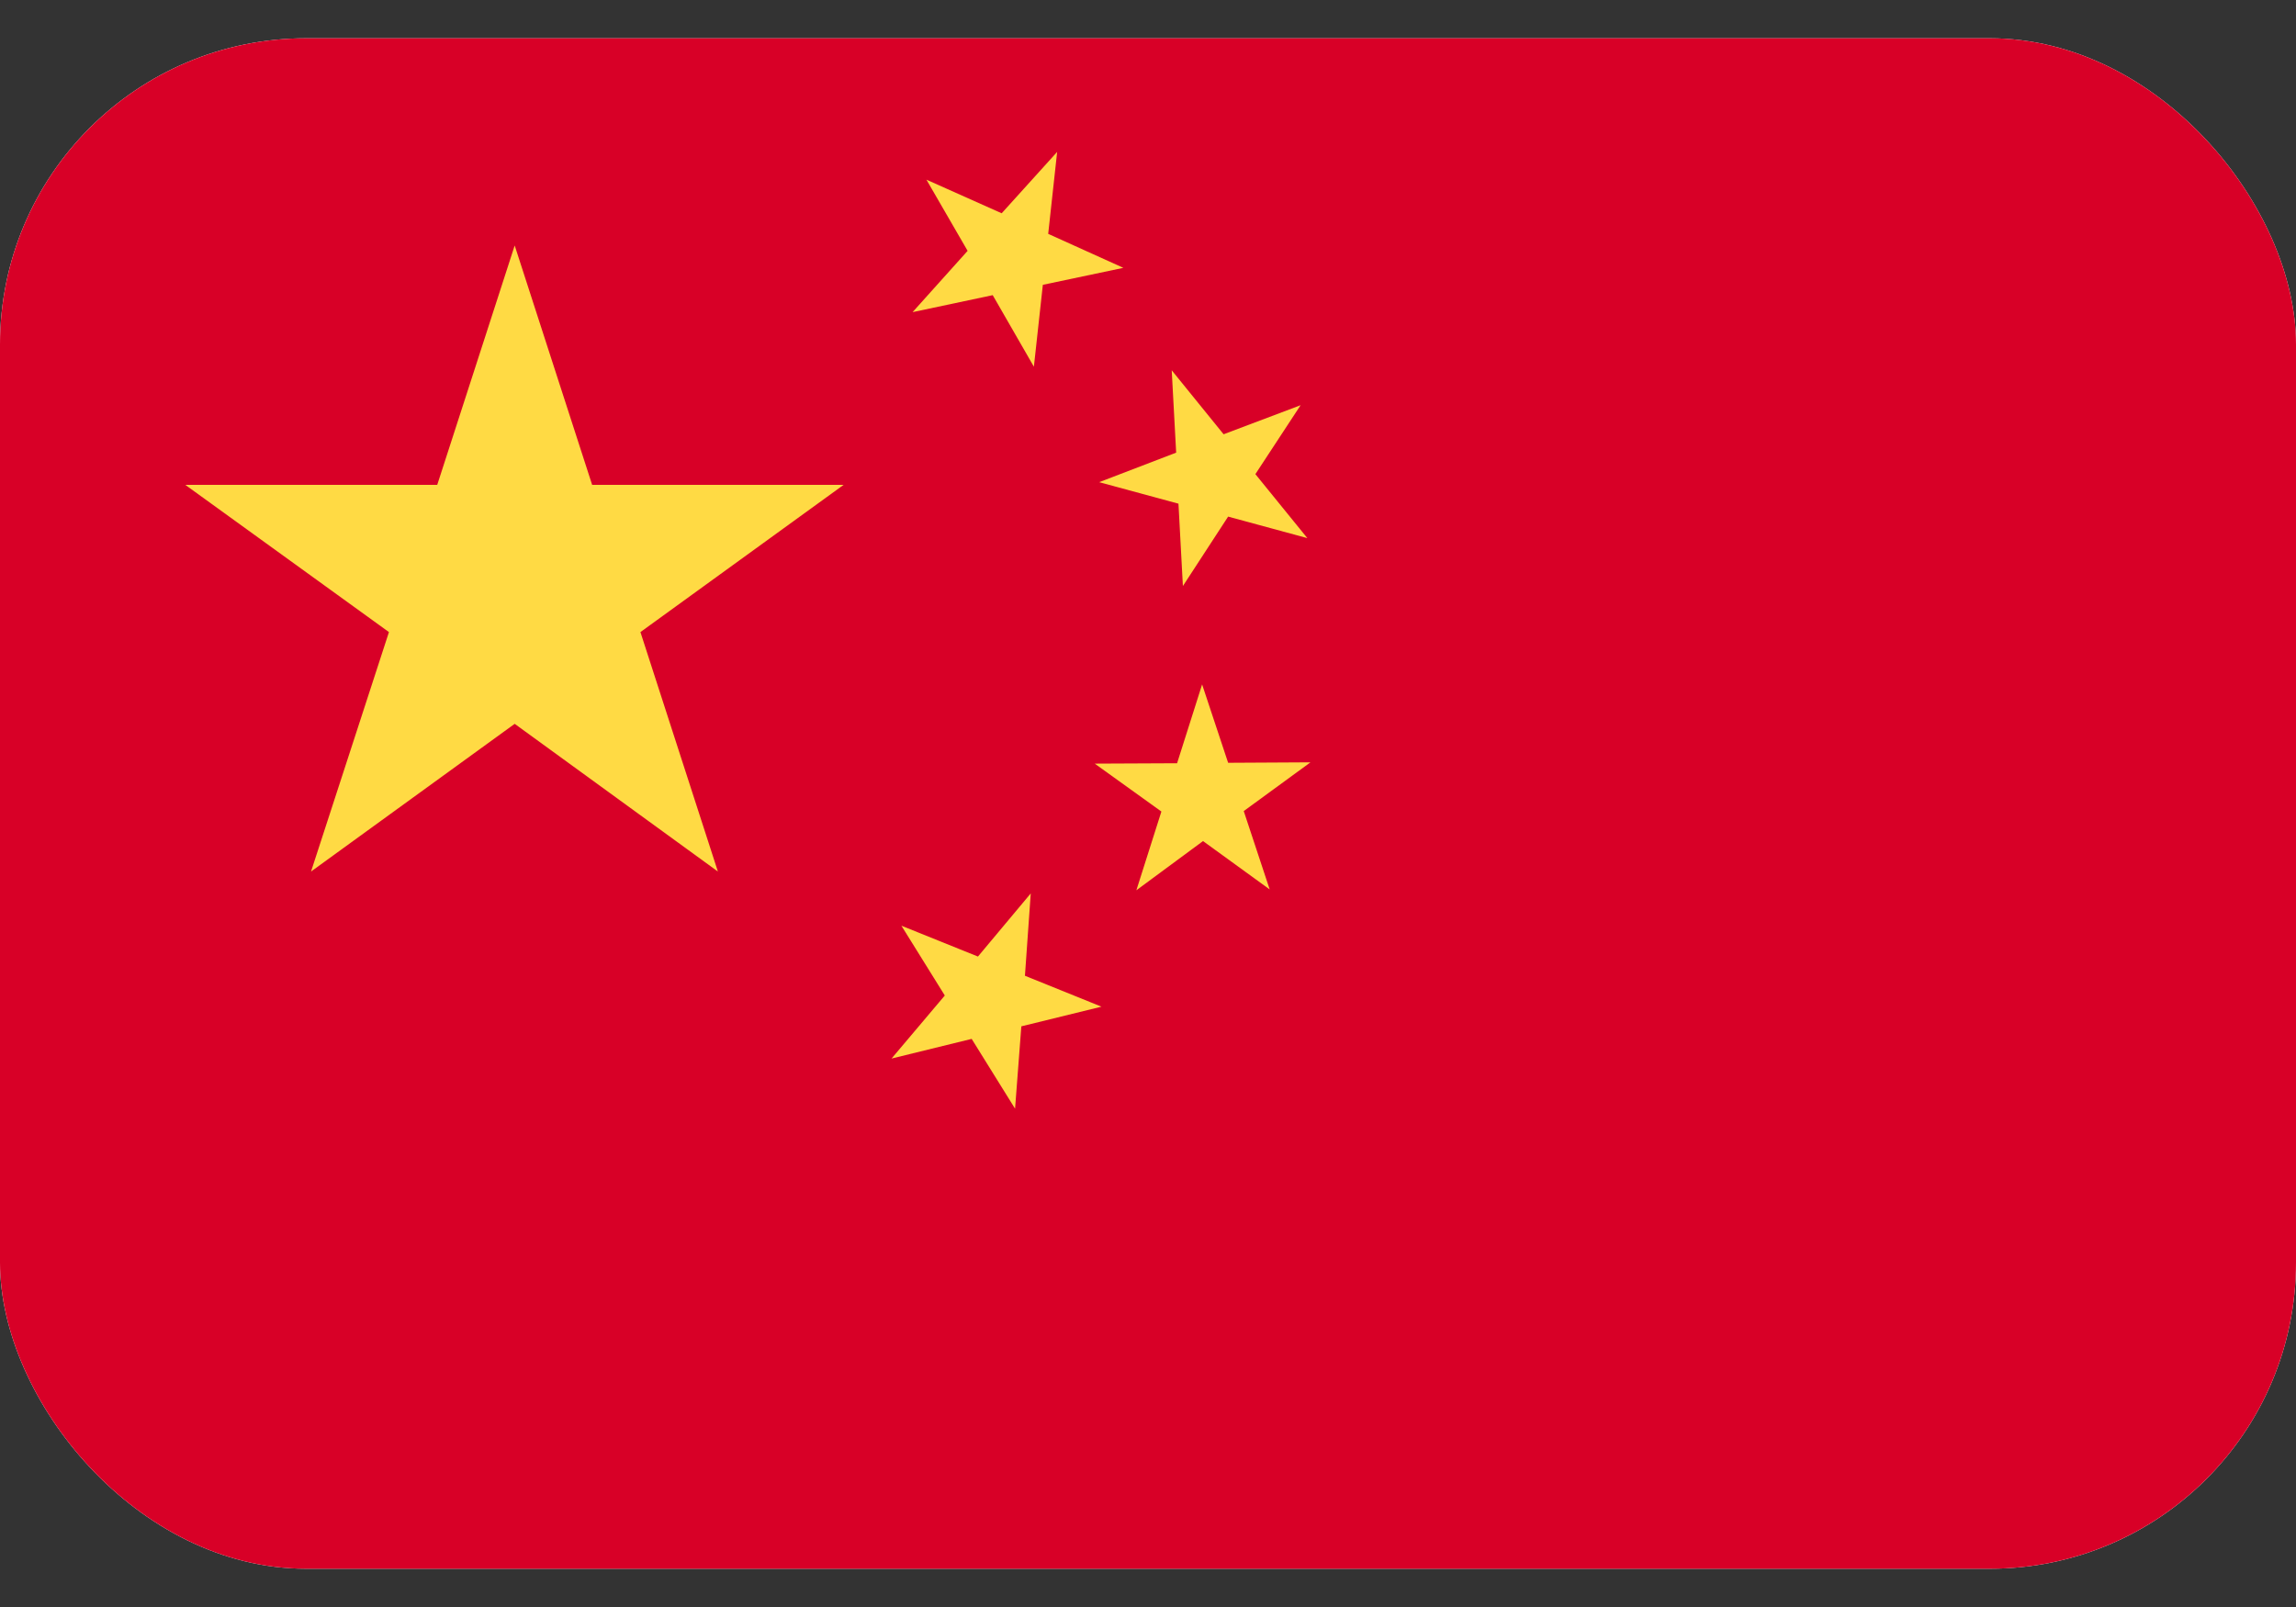 <svg width="30" height="21" viewBox="0 0 30 21" fill="none" xmlns="http://www.w3.org/2000/svg">
<rect x="0" y="0" width="30" height="21" fill="#333333" stroke="none"/>
<g clip-path="url(#clip0_134_42247)">
<rect y="0.5" width="30" height="20" rx="4" fill="white"/>
<g clip-path="url(#clip1_134_42247)">
<path d="M0 0.5H30V20.5H0V0.5Z" fill="#D80027"/>
<path d="M13.263 14.488L12.696 13.576L11.649 13.833L12.345 13.009L11.778 12.097L12.778 12.5L13.468 11.675L13.392 12.751L14.392 13.155L13.345 13.412L13.263 14.488ZM16.994 5.295L16.403 6.196L17.082 7.032L16.047 6.751L15.456 7.658L15.398 6.582L14.362 6.301L15.368 5.915L15.31 4.839L15.988 5.675L16.994 5.295ZM13.813 1.985L13.696 3.056L14.678 3.5L13.626 3.722L13.509 4.792L12.971 3.857L11.924 4.079L12.643 3.278L12.105 2.348L13.088 2.787L13.813 1.985ZM17.123 9.962L16.251 10.599L16.59 11.623L15.719 10.991L14.848 11.634L15.175 10.605L14.304 9.979L15.38 9.974L15.707 8.944L16.047 9.968L17.123 9.962ZM6.725 3.208L7.737 6.336H11.023L8.368 8.26L9.38 11.389L6.725 9.459L4.064 11.389L5.082 8.26L2.421 6.336H5.713L6.725 3.208Z" fill="#FFDA44"/>
</g>
</g>
<defs>
<clipPath id="clip0_134_42247">
<rect y="0.5" width="30" height="20" rx="4" fill="white"/>
</clipPath>
<clipPath id="clip1_134_42247">
<rect width="30" height="20" fill="white" transform="translate(0 0.5)"/>
</clipPath>
</defs>
</svg>
